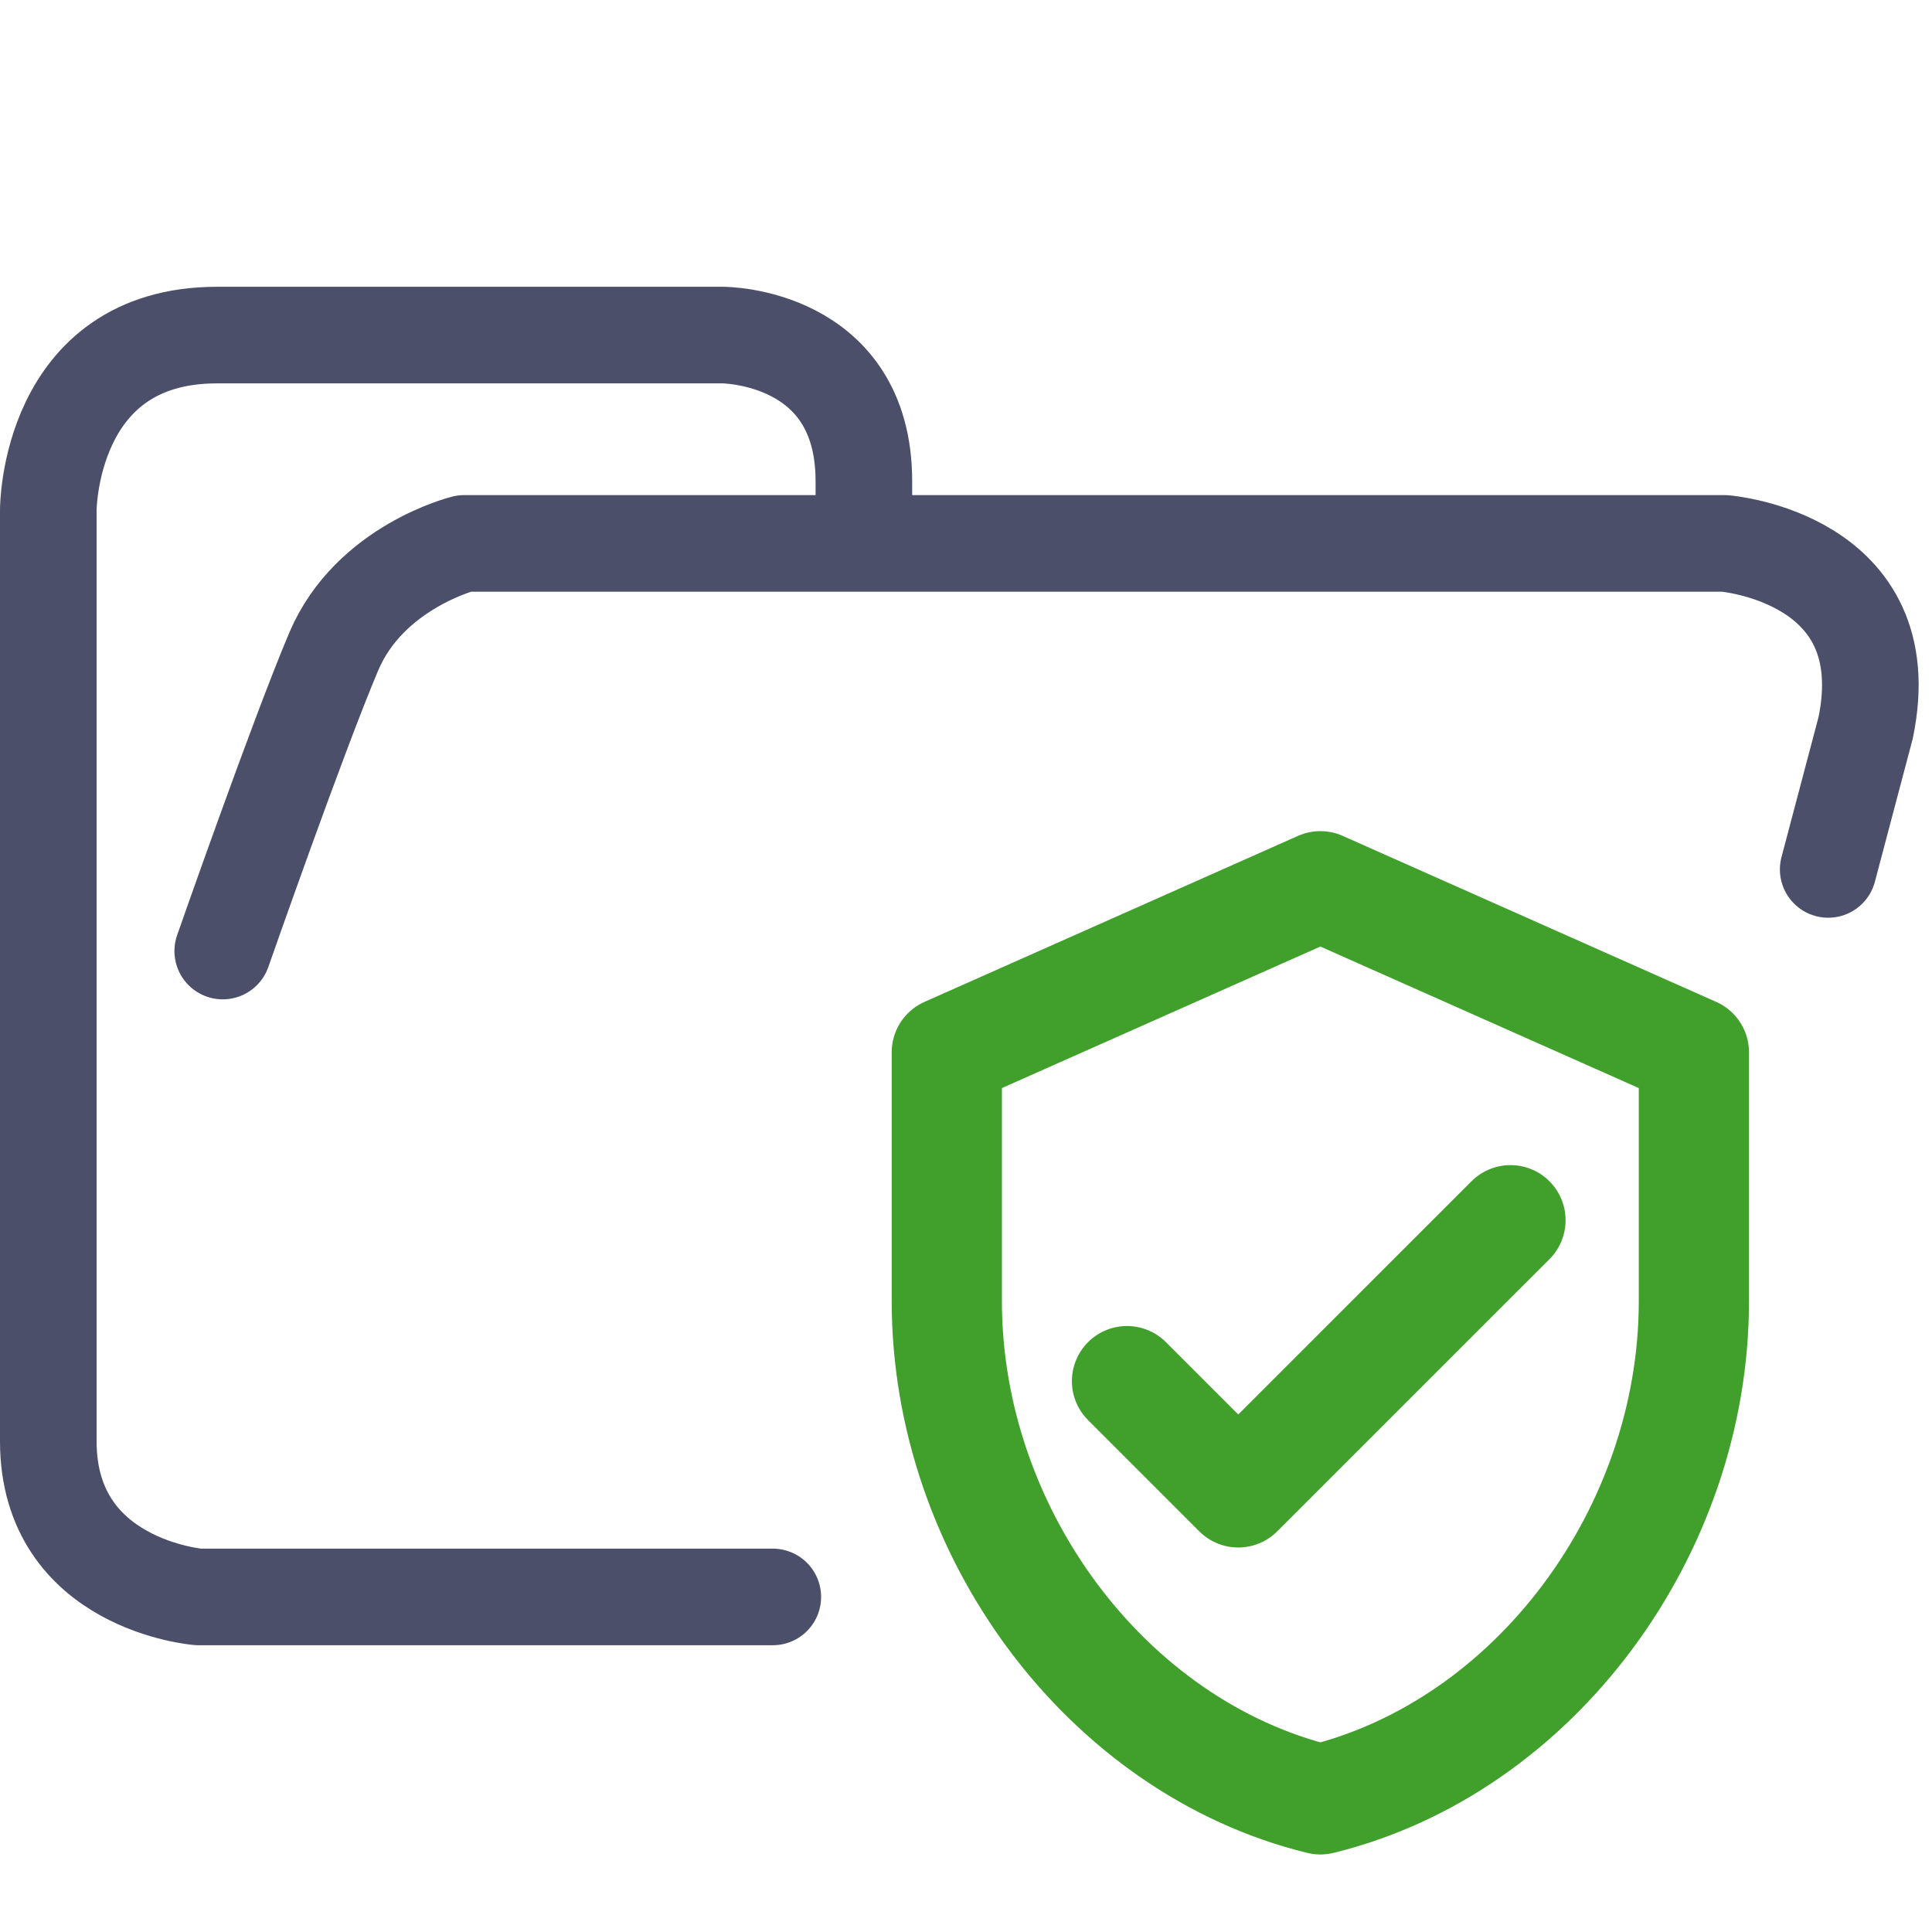 <svg xmlns="http://www.w3.org/2000/svg" width="100" height="100" viewBox="0 0 100 100">
    <path fill="none" stroke="#4c4f69" stroke-linecap="round" stroke-linejoin="round" stroke-width="5" d="M44.714 27.878v-2.974c0-7.56-7.295-7.56-7.295-7.56h-26.19c-8.729 0-8.729 9.047-8.729 9.047v48.21c0 7.436 7.773 8.056 7.773 8.056H40m54.627-37.656 1.939-7.332c1.833-8.827-7.31-9.543-7.31-9.543h-65.23s-4.886 1.207-6.747 5.588c-1.86 4.382-5.75 15.512-5.75 15.512" paint-order="fill markers stroke"/>
    <path fill="none" stroke="#40a02b" stroke-linecap="round" stroke-linejoin="round" stroke-width="5.704" d="m68.341 45.872-19.334 8.593v12.89c0 11.923 8.25 23.072 19.334 25.78 11.086-2.708 19.334-13.857 19.334-25.78v-12.89Z"/>
    <path fill="none" stroke="#40a02b" stroke-linecap="round" stroke-linejoin="round" stroke-width="5.704" d="m58.333 71.487 5.759 5.759 14.09-14.088" paint-order="fill markers stroke"/>
</svg>
